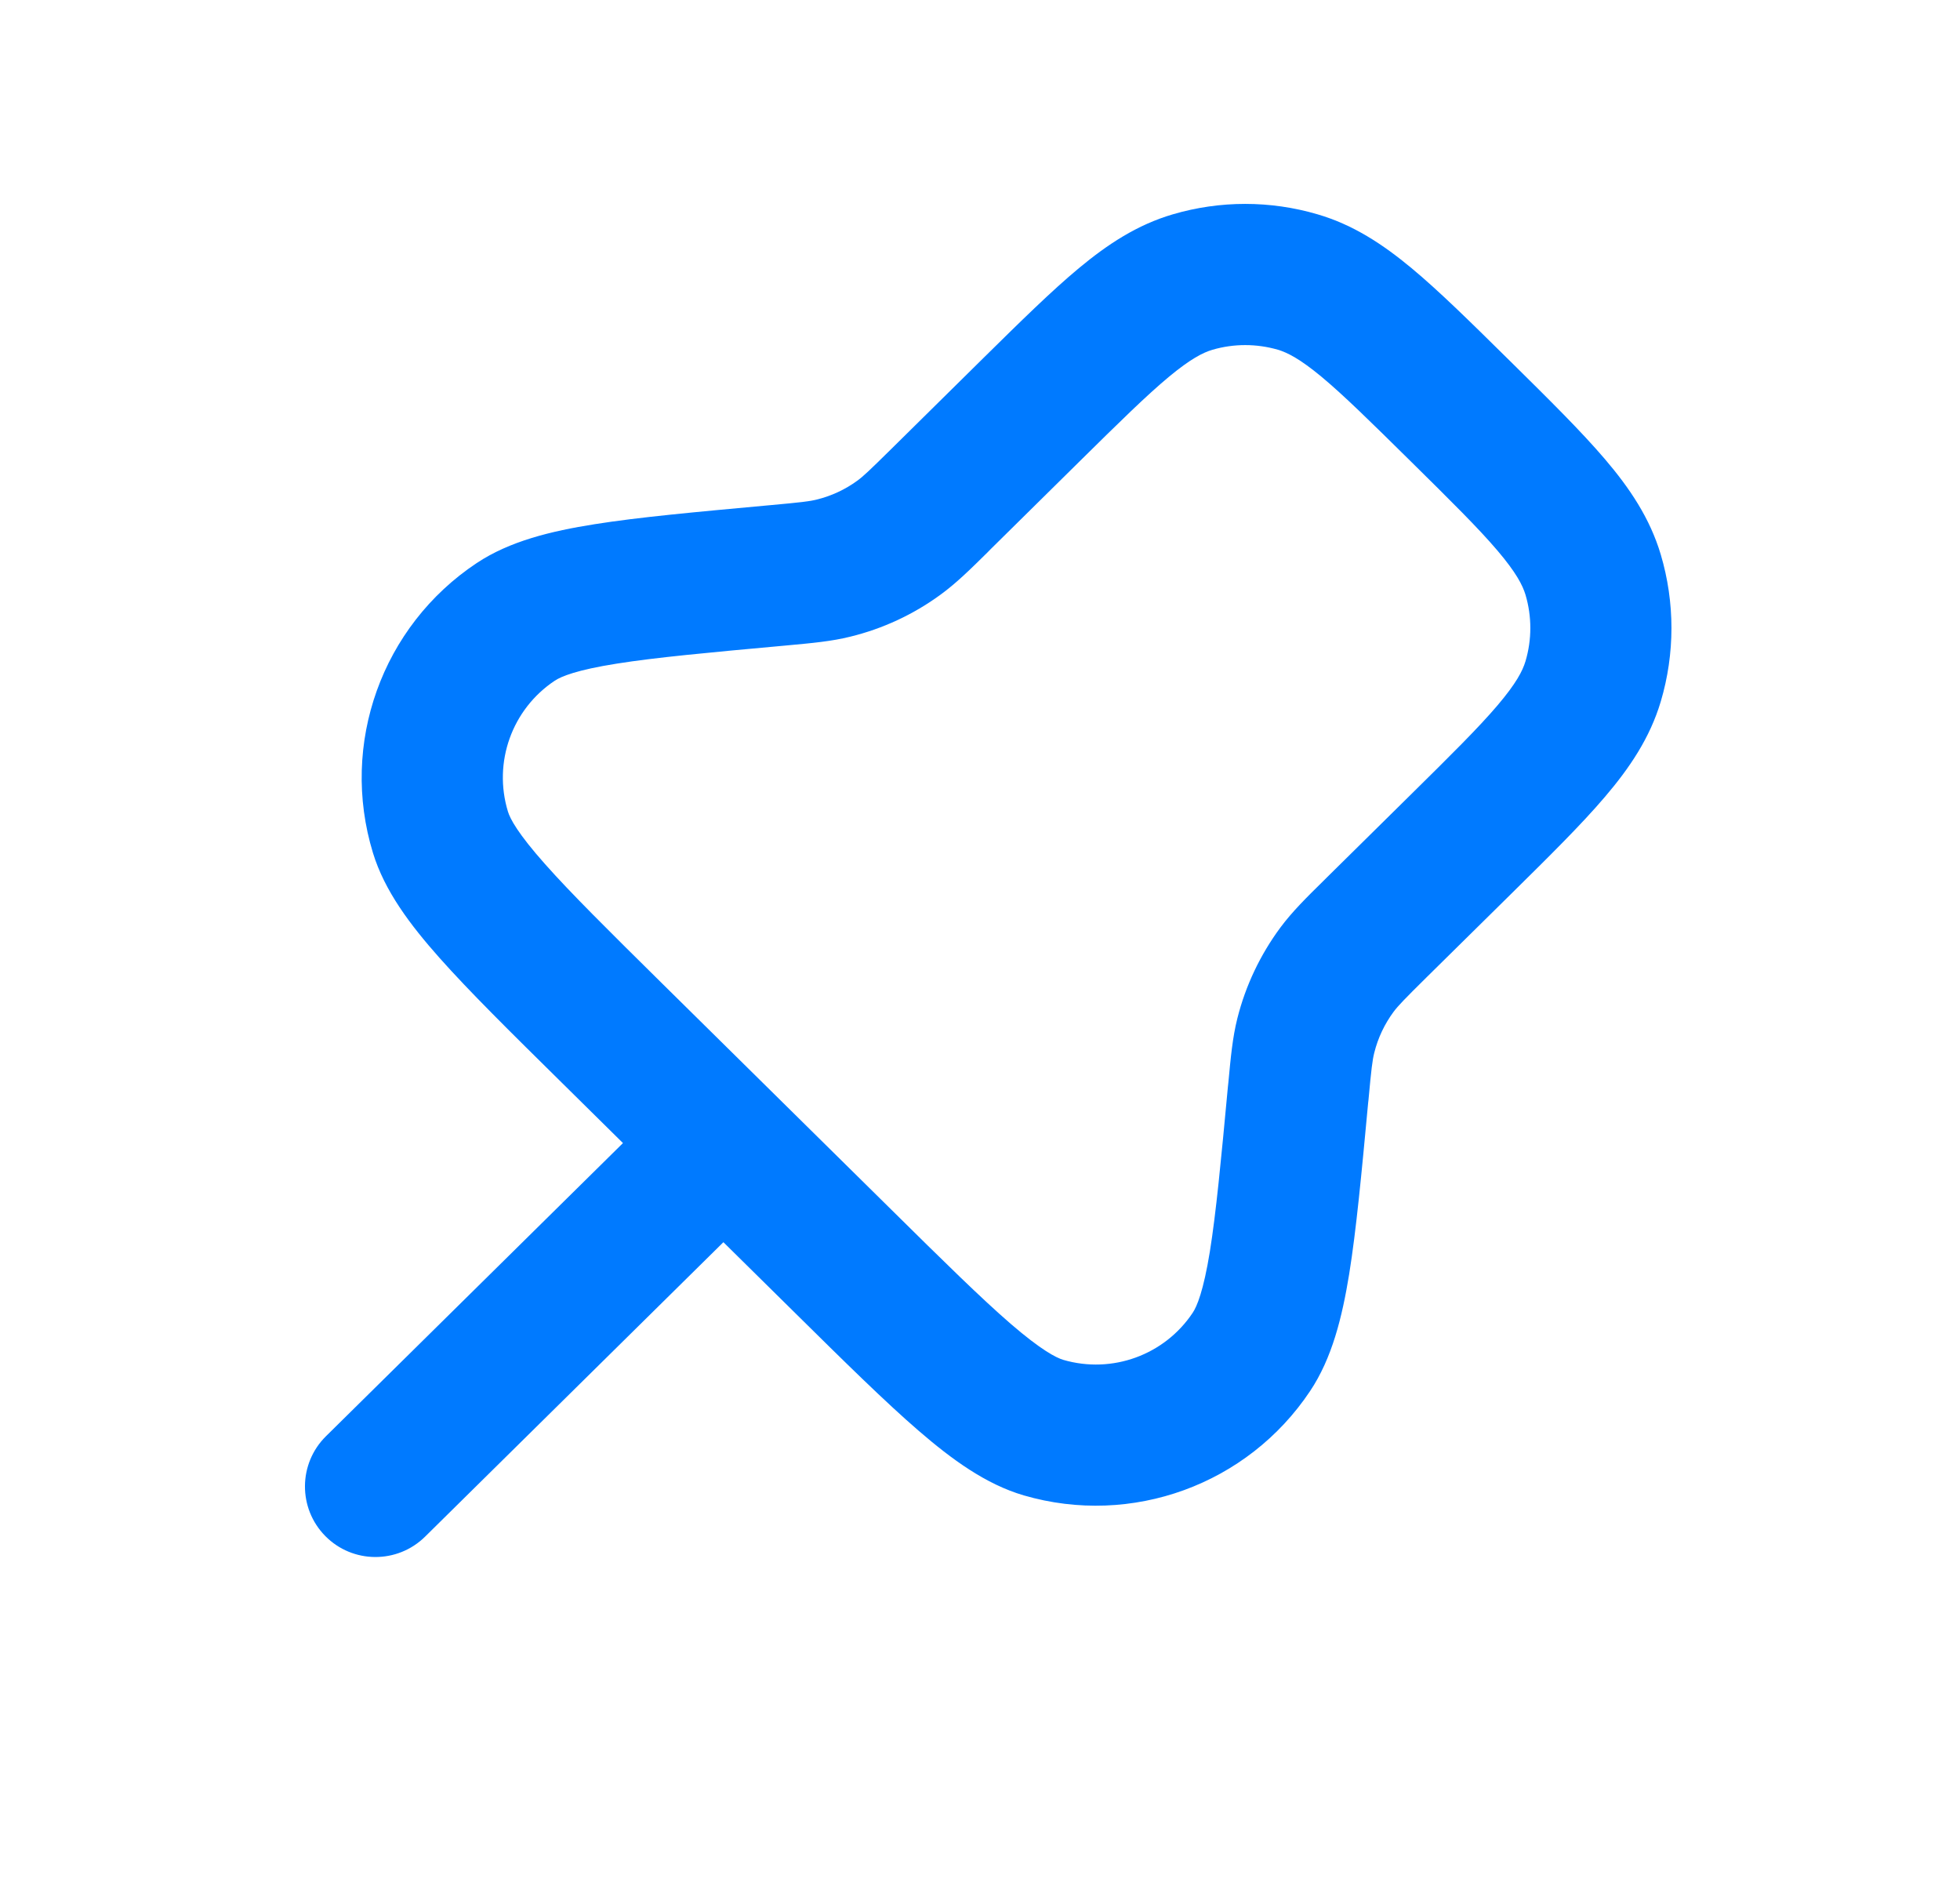 <svg width="25" height="24" viewBox="0 0 25 24" fill="none" xmlns="http://www.w3.org/2000/svg">
<g id="pin_24">
<path id="Vector" fill-rule="evenodd" clip-rule="evenodd" d="M14.96 2.733C15.563 2.556 16.203 2.556 16.805 2.733C17.261 2.866 17.639 3.116 18.005 3.42C18.355 3.711 18.751 4.101 19.224 4.568L19.279 4.622C19.764 5.101 20.169 5.501 20.471 5.855C20.786 6.224 21.045 6.608 21.183 7.071C21.365 7.683 21.365 8.335 21.183 8.947C21.045 9.41 20.786 9.793 20.471 10.162C20.169 10.517 19.764 10.916 19.279 11.395L18.196 12.463C17.909 12.747 17.835 12.824 17.776 12.902C17.66 13.059 17.576 13.236 17.529 13.425C17.505 13.52 17.492 13.626 17.455 14.028L17.451 14.062C17.367 14.965 17.299 15.688 17.209 16.247C17.119 16.798 16.991 17.32 16.71 17.74C15.914 18.933 14.436 19.471 13.059 19.07C12.574 18.928 12.141 18.611 11.718 18.246C11.29 17.877 10.772 17.366 10.127 16.729L9.227 15.841L5.422 19.596C5.068 19.945 4.498 19.942 4.149 19.588C3.8 19.234 3.804 18.664 4.158 18.315L7.946 14.577L7.159 13.8C6.506 13.156 5.983 12.64 5.604 12.213C5.231 11.793 4.905 11.361 4.757 10.876C4.332 9.487 4.871 7.984 6.081 7.18C6.503 6.9 7.028 6.773 7.584 6.685C8.147 6.595 8.879 6.529 9.792 6.445L9.826 6.442C10.219 6.406 10.323 6.394 10.416 6.371C10.603 6.325 10.779 6.244 10.935 6.13C11.012 6.074 11.088 6.002 11.369 5.725L12.541 4.568C13.015 4.101 13.411 3.711 13.761 3.42C14.127 3.116 14.505 2.866 14.96 2.733ZM16.3 4.46C16.027 4.381 15.738 4.381 15.466 4.46C15.344 4.496 15.186 4.576 14.911 4.804C14.627 5.04 14.286 5.375 13.778 5.876L12.633 7.006C12.62 7.019 12.607 7.032 12.595 7.045C12.371 7.266 12.194 7.44 11.993 7.586C11.649 7.837 11.259 8.018 10.846 8.119C10.605 8.179 10.358 8.201 10.044 8.23C10.026 8.231 10.008 8.233 9.99 8.235C9.035 8.322 8.363 8.384 7.866 8.463C7.353 8.544 7.157 8.627 7.077 8.68C6.53 9.043 6.287 9.722 6.479 10.35C6.507 10.442 6.606 10.63 6.951 11.018C7.285 11.395 7.765 11.869 8.447 12.543L11.367 15.424C12.042 16.091 12.517 16.558 12.894 16.884C13.282 17.218 13.47 17.314 13.564 17.342C14.186 17.523 14.854 17.28 15.213 16.741C15.267 16.66 15.35 16.465 15.432 15.96C15.511 15.468 15.574 14.805 15.662 13.86C15.664 13.841 15.666 13.822 15.668 13.804C15.698 13.484 15.721 13.231 15.783 12.985C15.888 12.568 16.075 12.175 16.331 11.829C16.482 11.626 16.663 11.447 16.892 11.222C16.905 11.209 16.919 11.195 16.932 11.182L17.987 10.141C18.507 9.628 18.856 9.283 19.101 8.995C19.338 8.716 19.421 8.556 19.458 8.432C19.54 8.156 19.54 7.861 19.458 7.585C19.421 7.462 19.338 7.301 19.101 7.022C18.856 6.734 18.507 6.389 17.987 5.876C17.479 5.375 17.139 5.04 16.855 4.804C16.58 4.576 16.421 4.496 16.3 4.46Z" fill="#007AFF"/>
</g>
</svg>
